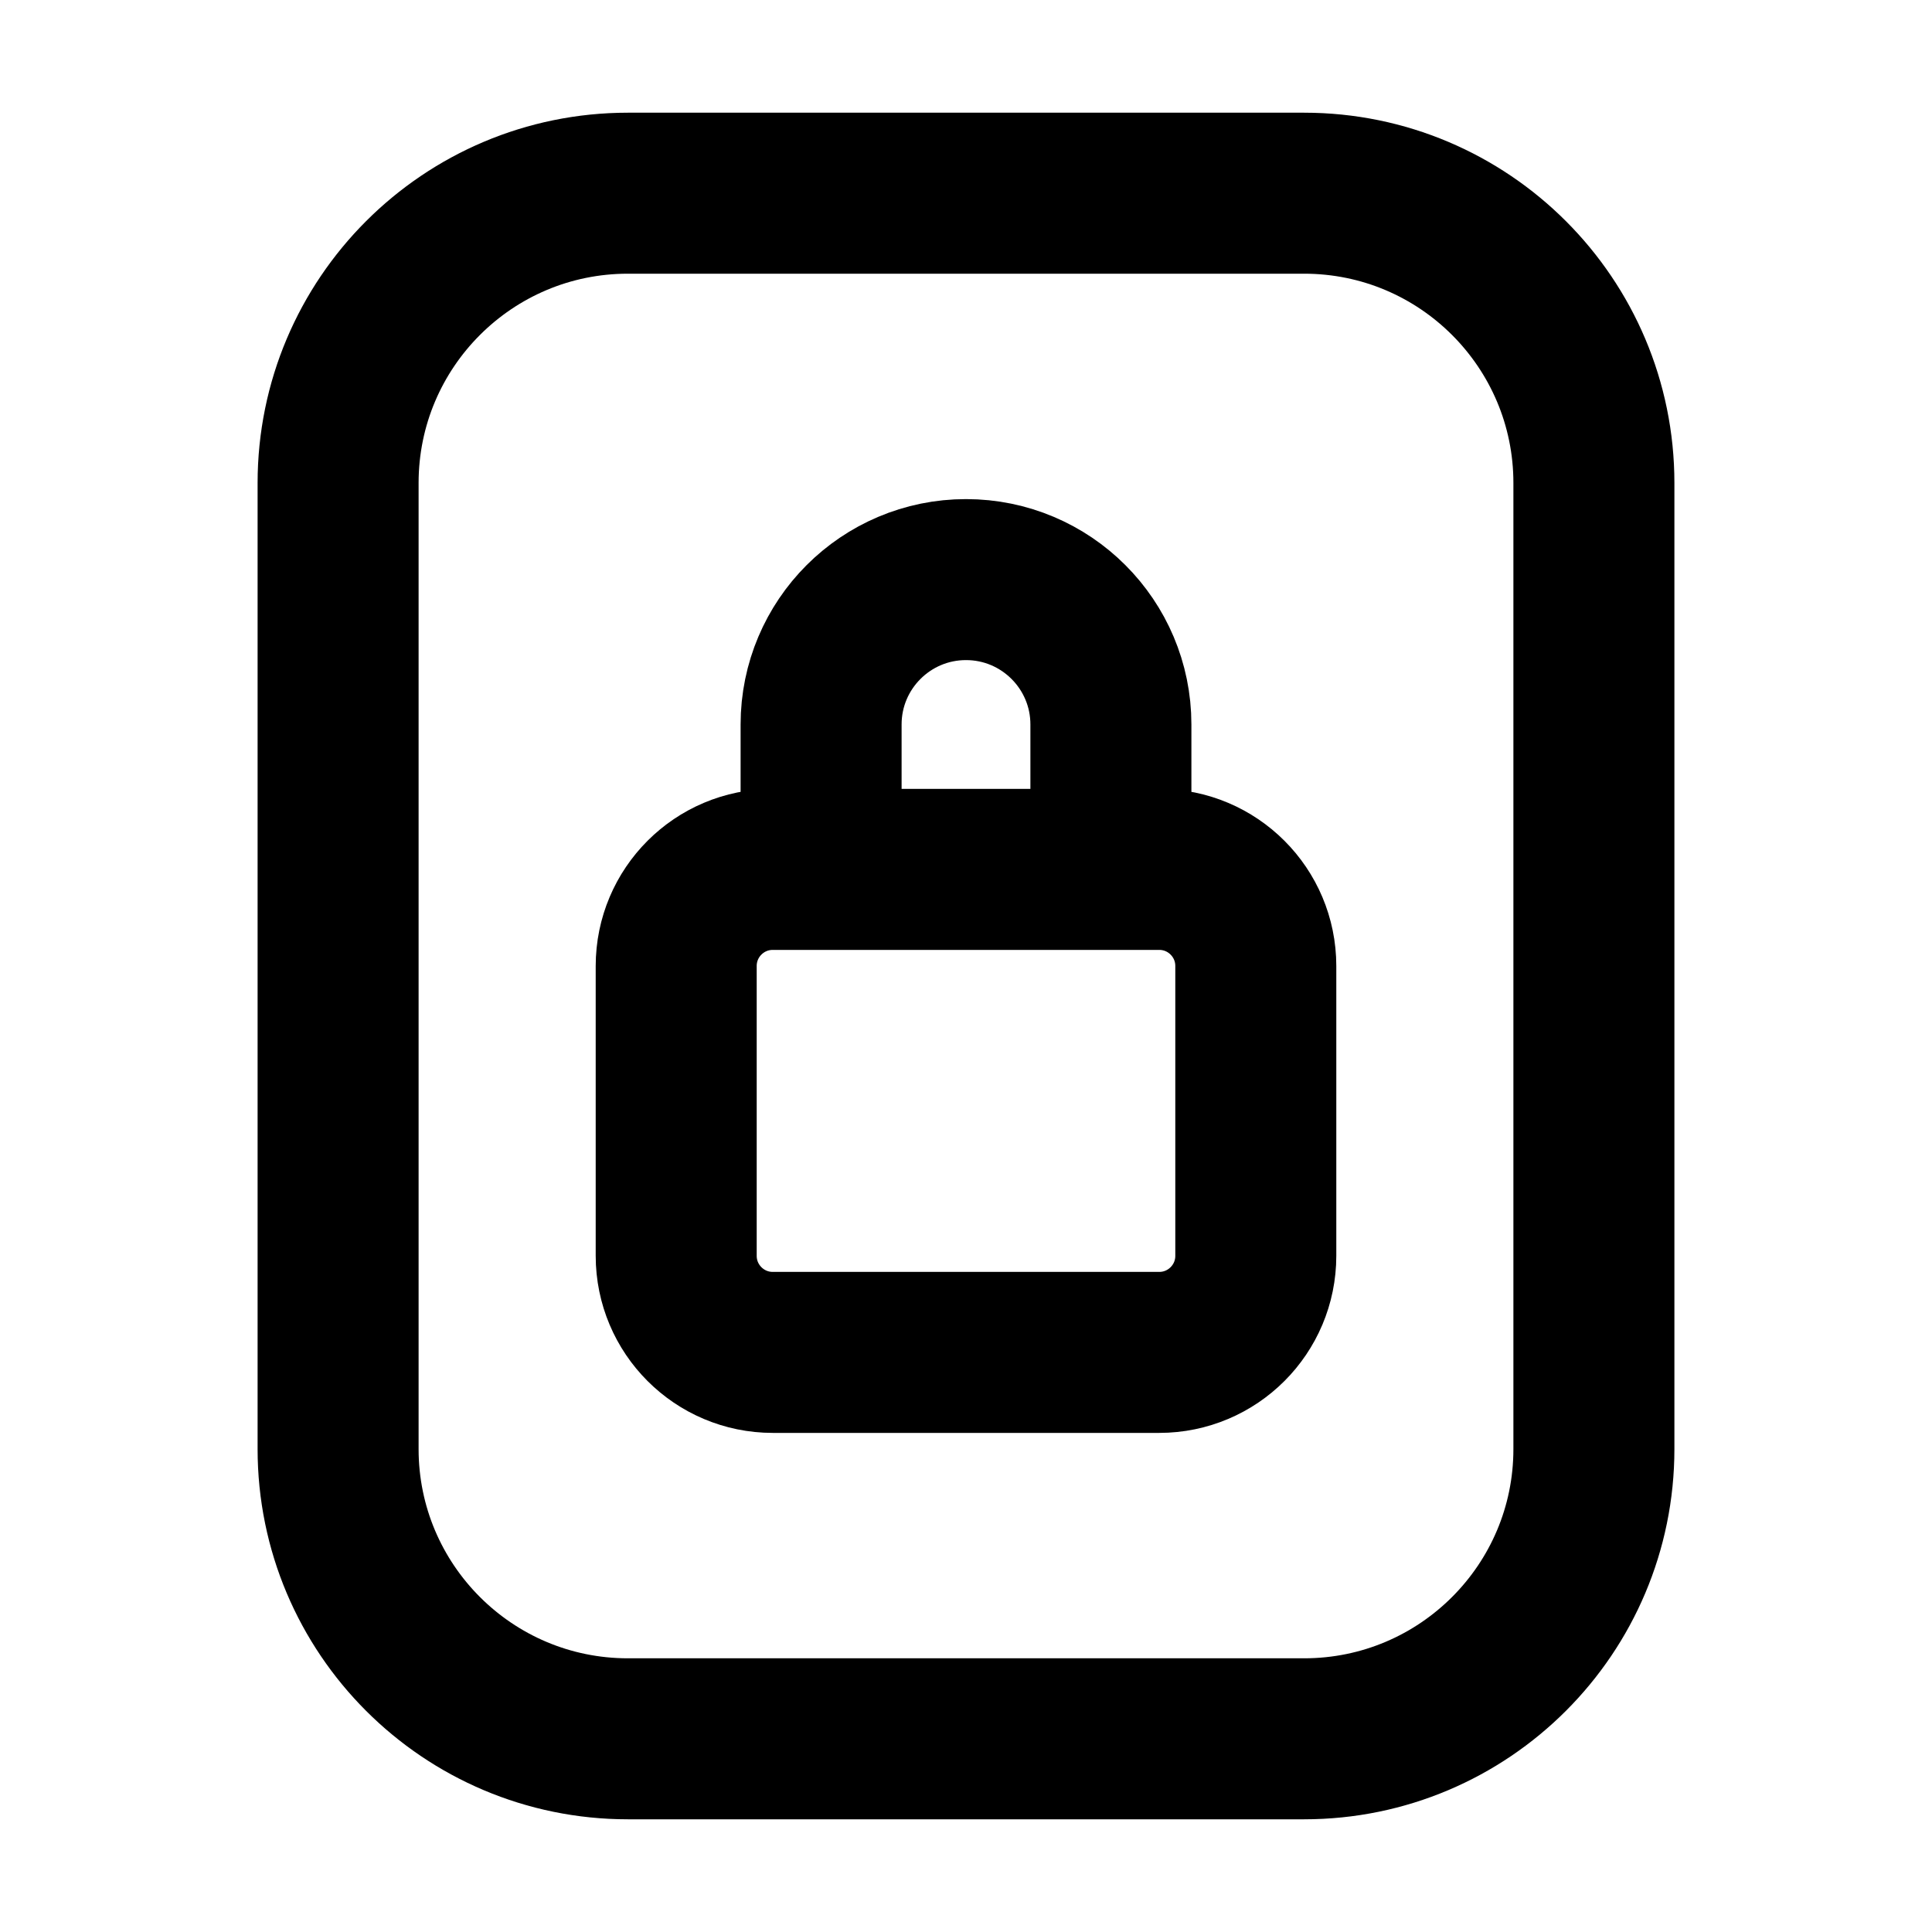 <svg width="24" height="24" viewBox="0 0 24 24" fill="none" xmlns="http://www.w3.org/2000/svg">
<g id="file-lock-03">
<path id="Icon" d="M10.2 10.2V9C10.2 8.006 11.006 7.2 12 7.2C12.994 7.2 13.8 8.006 13.8 9V10.8M4.2 18V6C4.2 4.012 5.812 2.4 7.8 2.4H16.2C18.188 2.4 19.8 4.012 19.8 6V18C19.8 19.988 18.188 21.6 16.2 21.6H7.8C5.812 21.6 4.2 19.988 4.2 18ZM9.6 16.8H14.4C15.063 16.8 15.6 16.263 15.6 15.6V12C15.6 11.337 15.063 10.8 14.4 10.8H9.6C8.937 10.8 8.4 11.337 8.4 12V15.6C8.4 16.263 8.937 16.8 9.6 16.8Z" stroke="black" stroke-width="2" stroke-linecap="round" stroke-linejoin="round"/>
</g>
</svg>

